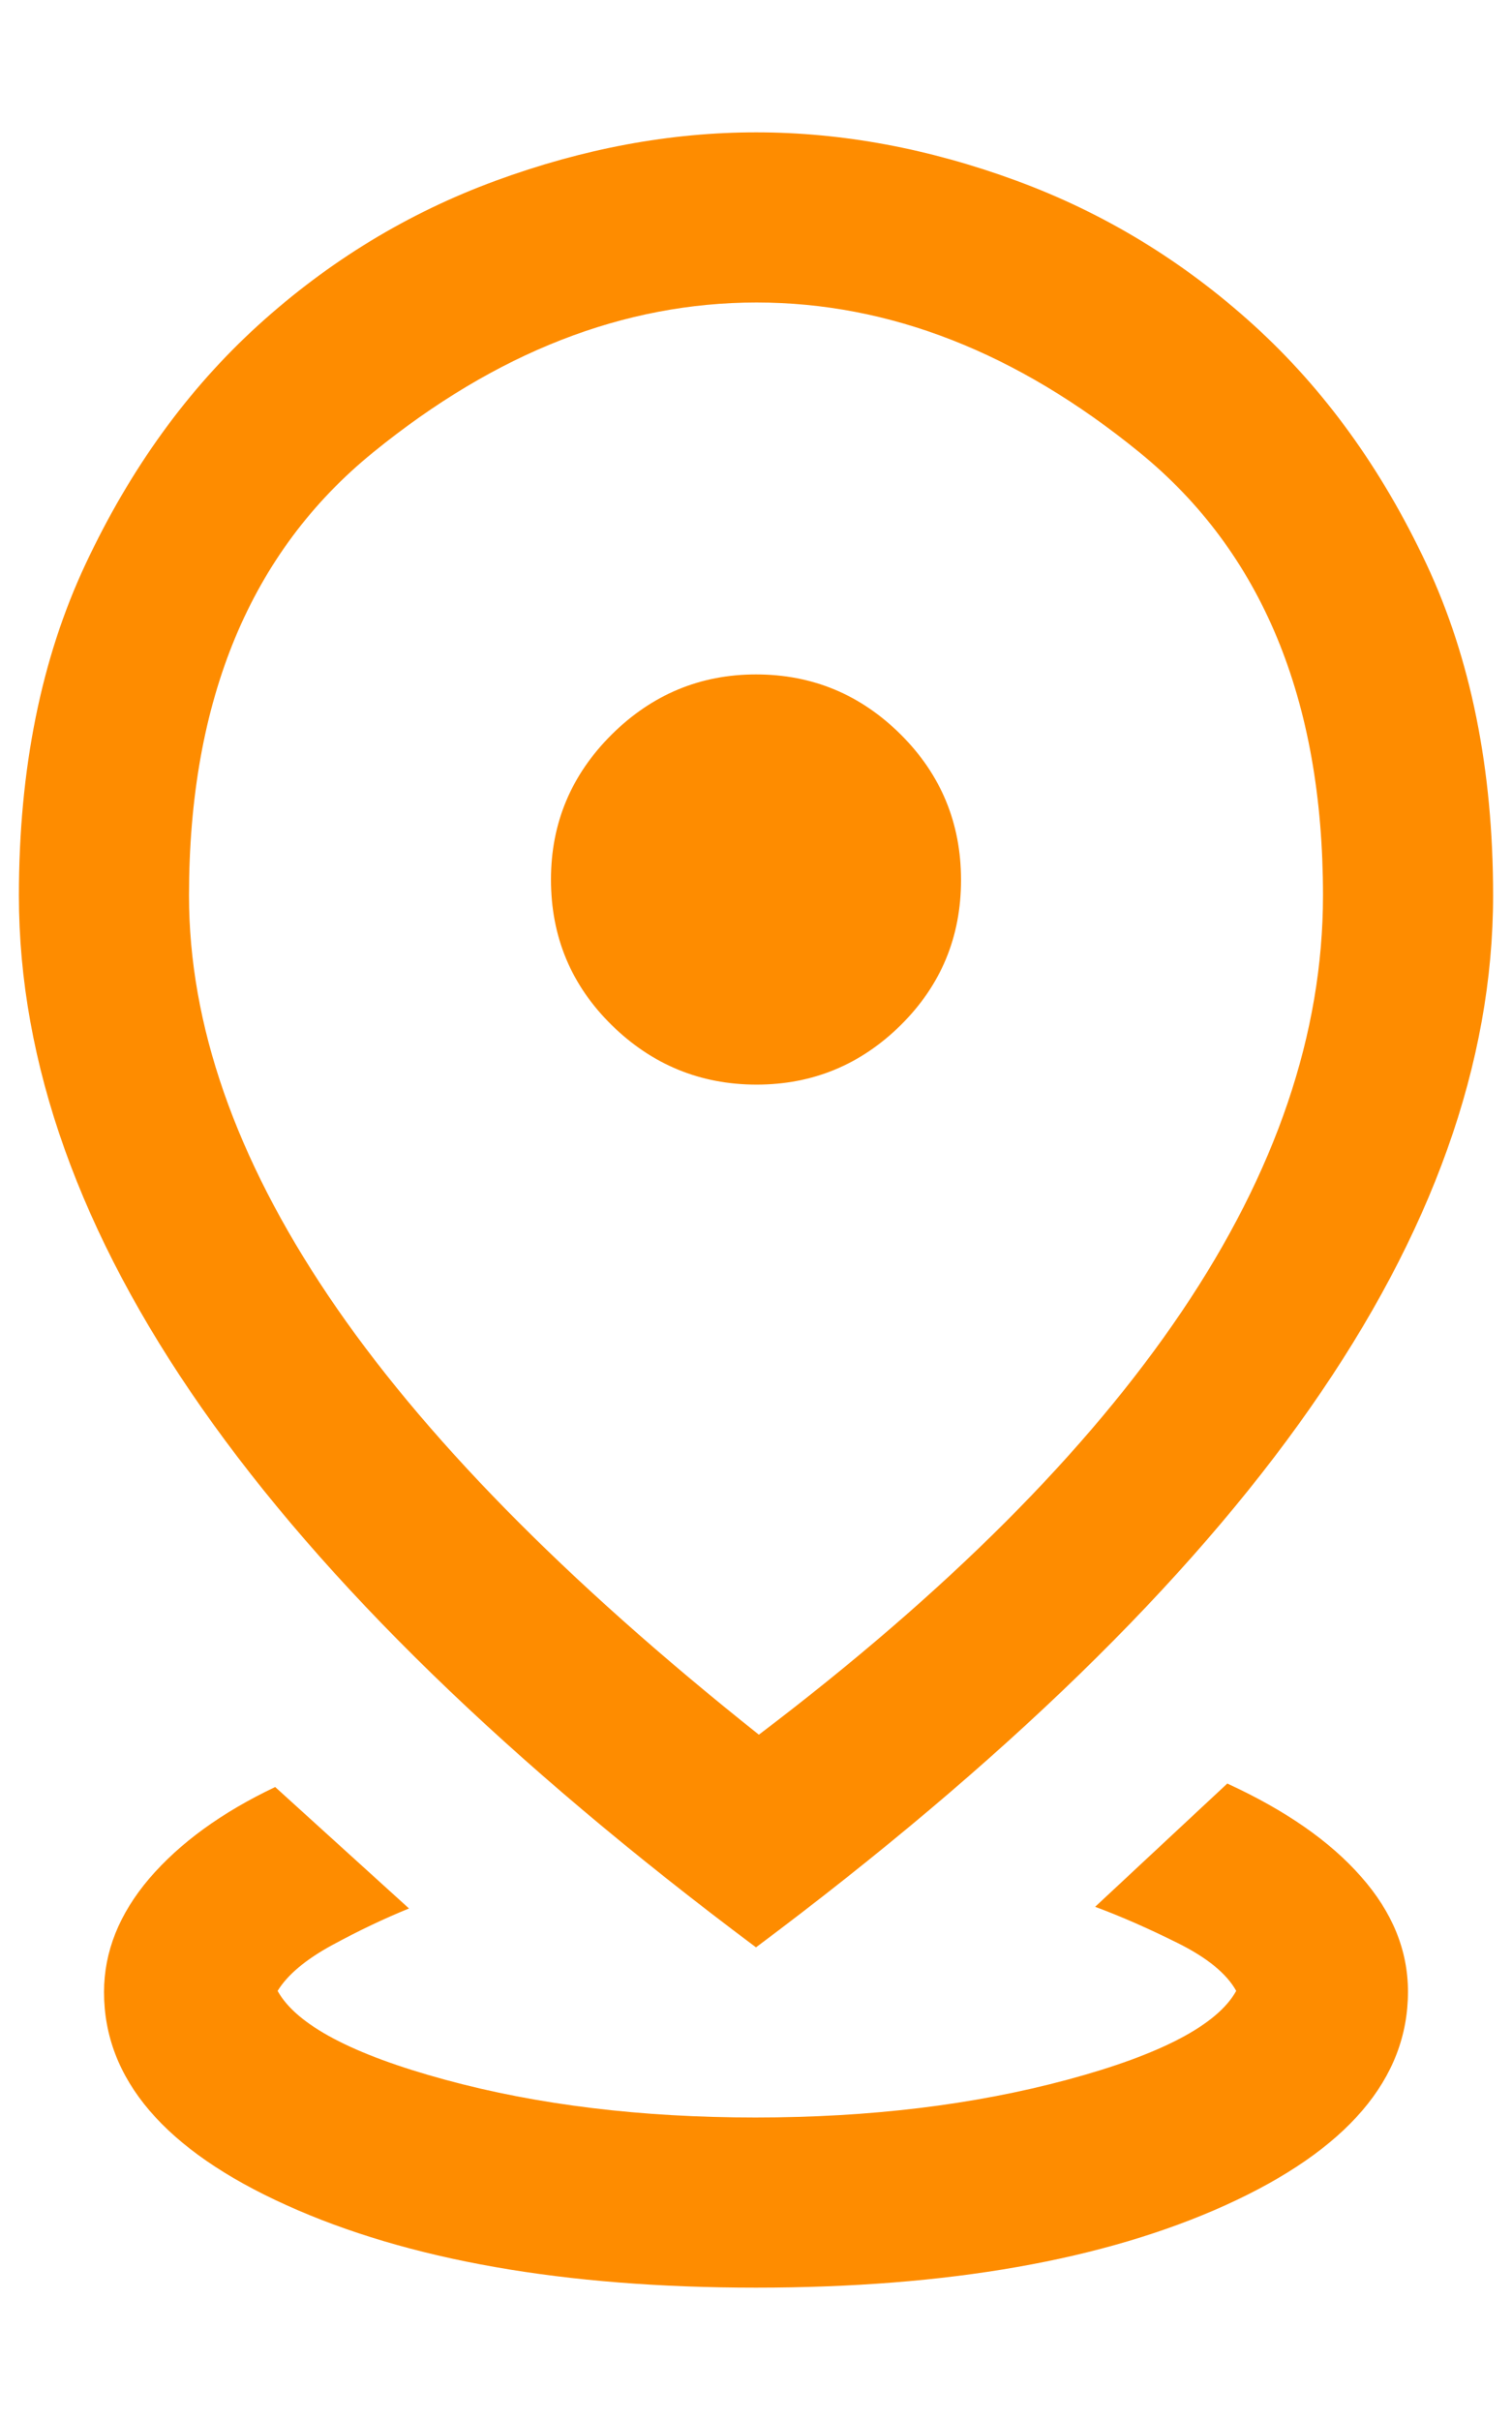<svg width="10" height="16" viewBox="0 0 10 16" fill="none" xmlns="http://www.w3.org/2000/svg">
    <path
        d="M5 15.125C3.733 15.125 2.697 14.943 1.893 14.579C1.089 14.216 0.688 13.746 0.688 13.171C0.688 12.904 0.788 12.654 0.988 12.419C1.189 12.185 1.466 11.983 1.82 11.815L2.705 12.618C2.545 12.683 2.376 12.763 2.199 12.859C2.022 12.955 1.901 13.057 1.836 13.163C1.96 13.387 2.329 13.583 2.943 13.75C3.556 13.917 4.241 14 4.996 14C5.752 14 6.439 13.917 7.06 13.75C7.68 13.583 8.052 13.387 8.176 13.163C8.113 13.049 7.984 12.944 7.792 12.848C7.599 12.752 7.416 12.671 7.243 12.607L8.117 11.792C8.5 11.968 8.796 12.173 9.002 12.408C9.209 12.642 9.312 12.896 9.312 13.168C9.312 13.744 8.911 14.214 8.107 14.579C7.303 14.943 6.267 15.125 5 15.125ZM5.019 11.469C6.261 10.527 7.193 9.595 7.816 8.671C8.439 7.748 8.75 6.831 8.75 5.92C8.75 4.626 8.345 3.649 7.535 2.99C6.725 2.33 5.881 2 5.004 2C4.126 2 3.281 2.33 2.469 2.99C1.656 3.65 1.25 4.628 1.25 5.922C1.25 6.773 1.557 7.655 2.172 8.568C2.787 9.482 3.736 10.449 5.019 11.469ZM5 12.875C3.363 11.651 2.142 10.463 1.335 9.31C0.528 8.157 0.125 7.027 0.125 5.921C0.125 5.086 0.272 4.354 0.567 3.727C0.862 3.099 1.242 2.573 1.709 2.149C2.175 1.726 2.698 1.408 3.278 1.195C3.858 0.982 4.433 0.875 5.001 0.875C5.57 0.875 6.144 0.982 6.723 1.195C7.302 1.408 7.825 1.726 8.291 2.149C8.758 2.573 9.138 3.099 9.433 3.727C9.728 4.355 9.875 5.086 9.875 5.92C9.875 7.026 9.472 8.156 8.665 9.309C7.858 10.463 6.637 11.651 5 12.875ZM5.004 7.171C5.375 7.171 5.693 7.039 5.958 6.777C6.223 6.514 6.356 6.195 6.356 5.818C6.356 5.442 6.223 5.121 5.958 4.857C5.692 4.592 5.373 4.459 5 4.459C4.631 4.459 4.312 4.592 4.045 4.857C3.778 5.123 3.644 5.442 3.644 5.815C3.644 6.194 3.778 6.514 4.045 6.777C4.312 7.039 4.632 7.171 5.004 7.171Z"
        fill="#FE8C00" />
</svg>
